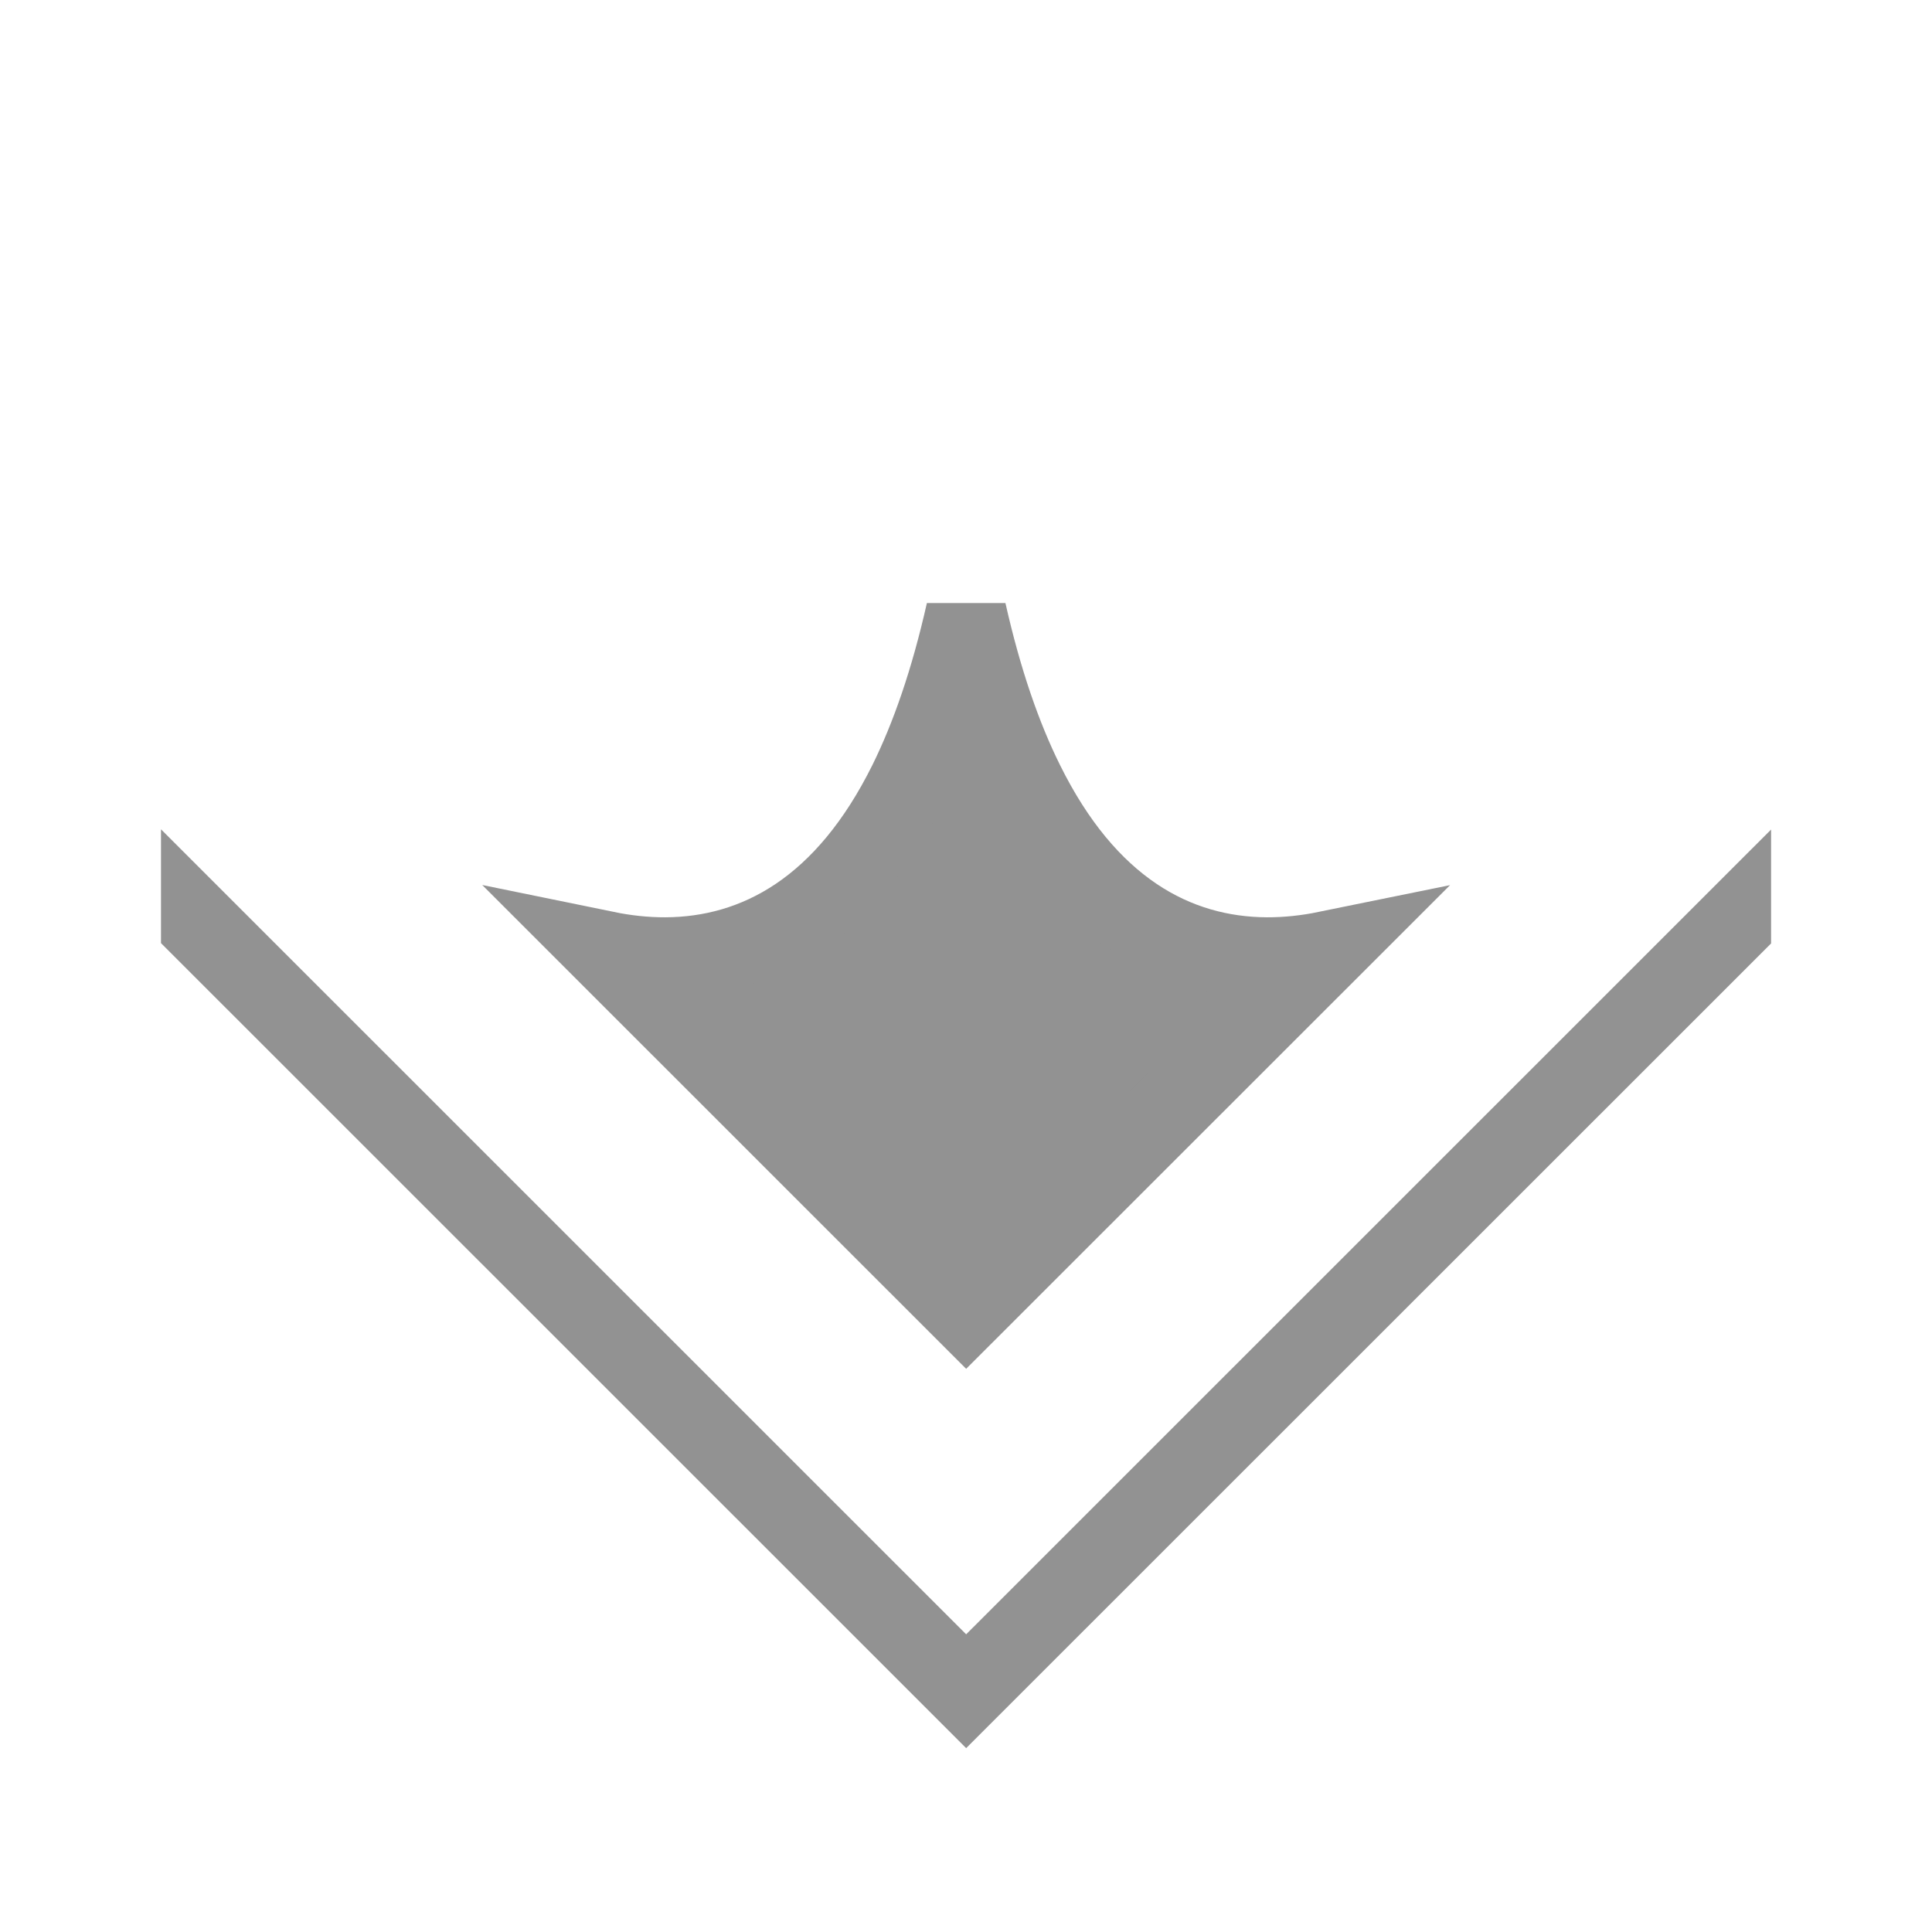<svg width="24" height="24" viewBox="0 0 24 24" fill="none" xmlns="http://www.w3.org/2000/svg">
<path fill-rule="evenodd" clip-rule="evenodd" d="M12.002 21.716L2 11.716L2 10.302L12.002 20.302L22.001 10.305L22.001 11.72L12.002 21.716Z" fill="#929292"/>
<path d="M15.735 11.895C15.988 11.896 16.238 11.868 16.483 11.818L12.002 16.297L7.522 11.818C7.766 11.868 8.016 11.896 8.269 11.895C8.824 11.892 9.39 11.749 9.918 11.393C10.443 11.039 10.903 10.494 11.283 9.73C11.566 9.159 11.809 8.457 12.002 7.601C12.195 8.457 12.438 9.159 12.722 9.73C13.101 10.494 13.561 11.039 14.086 11.393C14.614 11.749 15.18 11.892 15.735 11.895Z" fill="#929292" stroke="#929292"/>
</svg>

